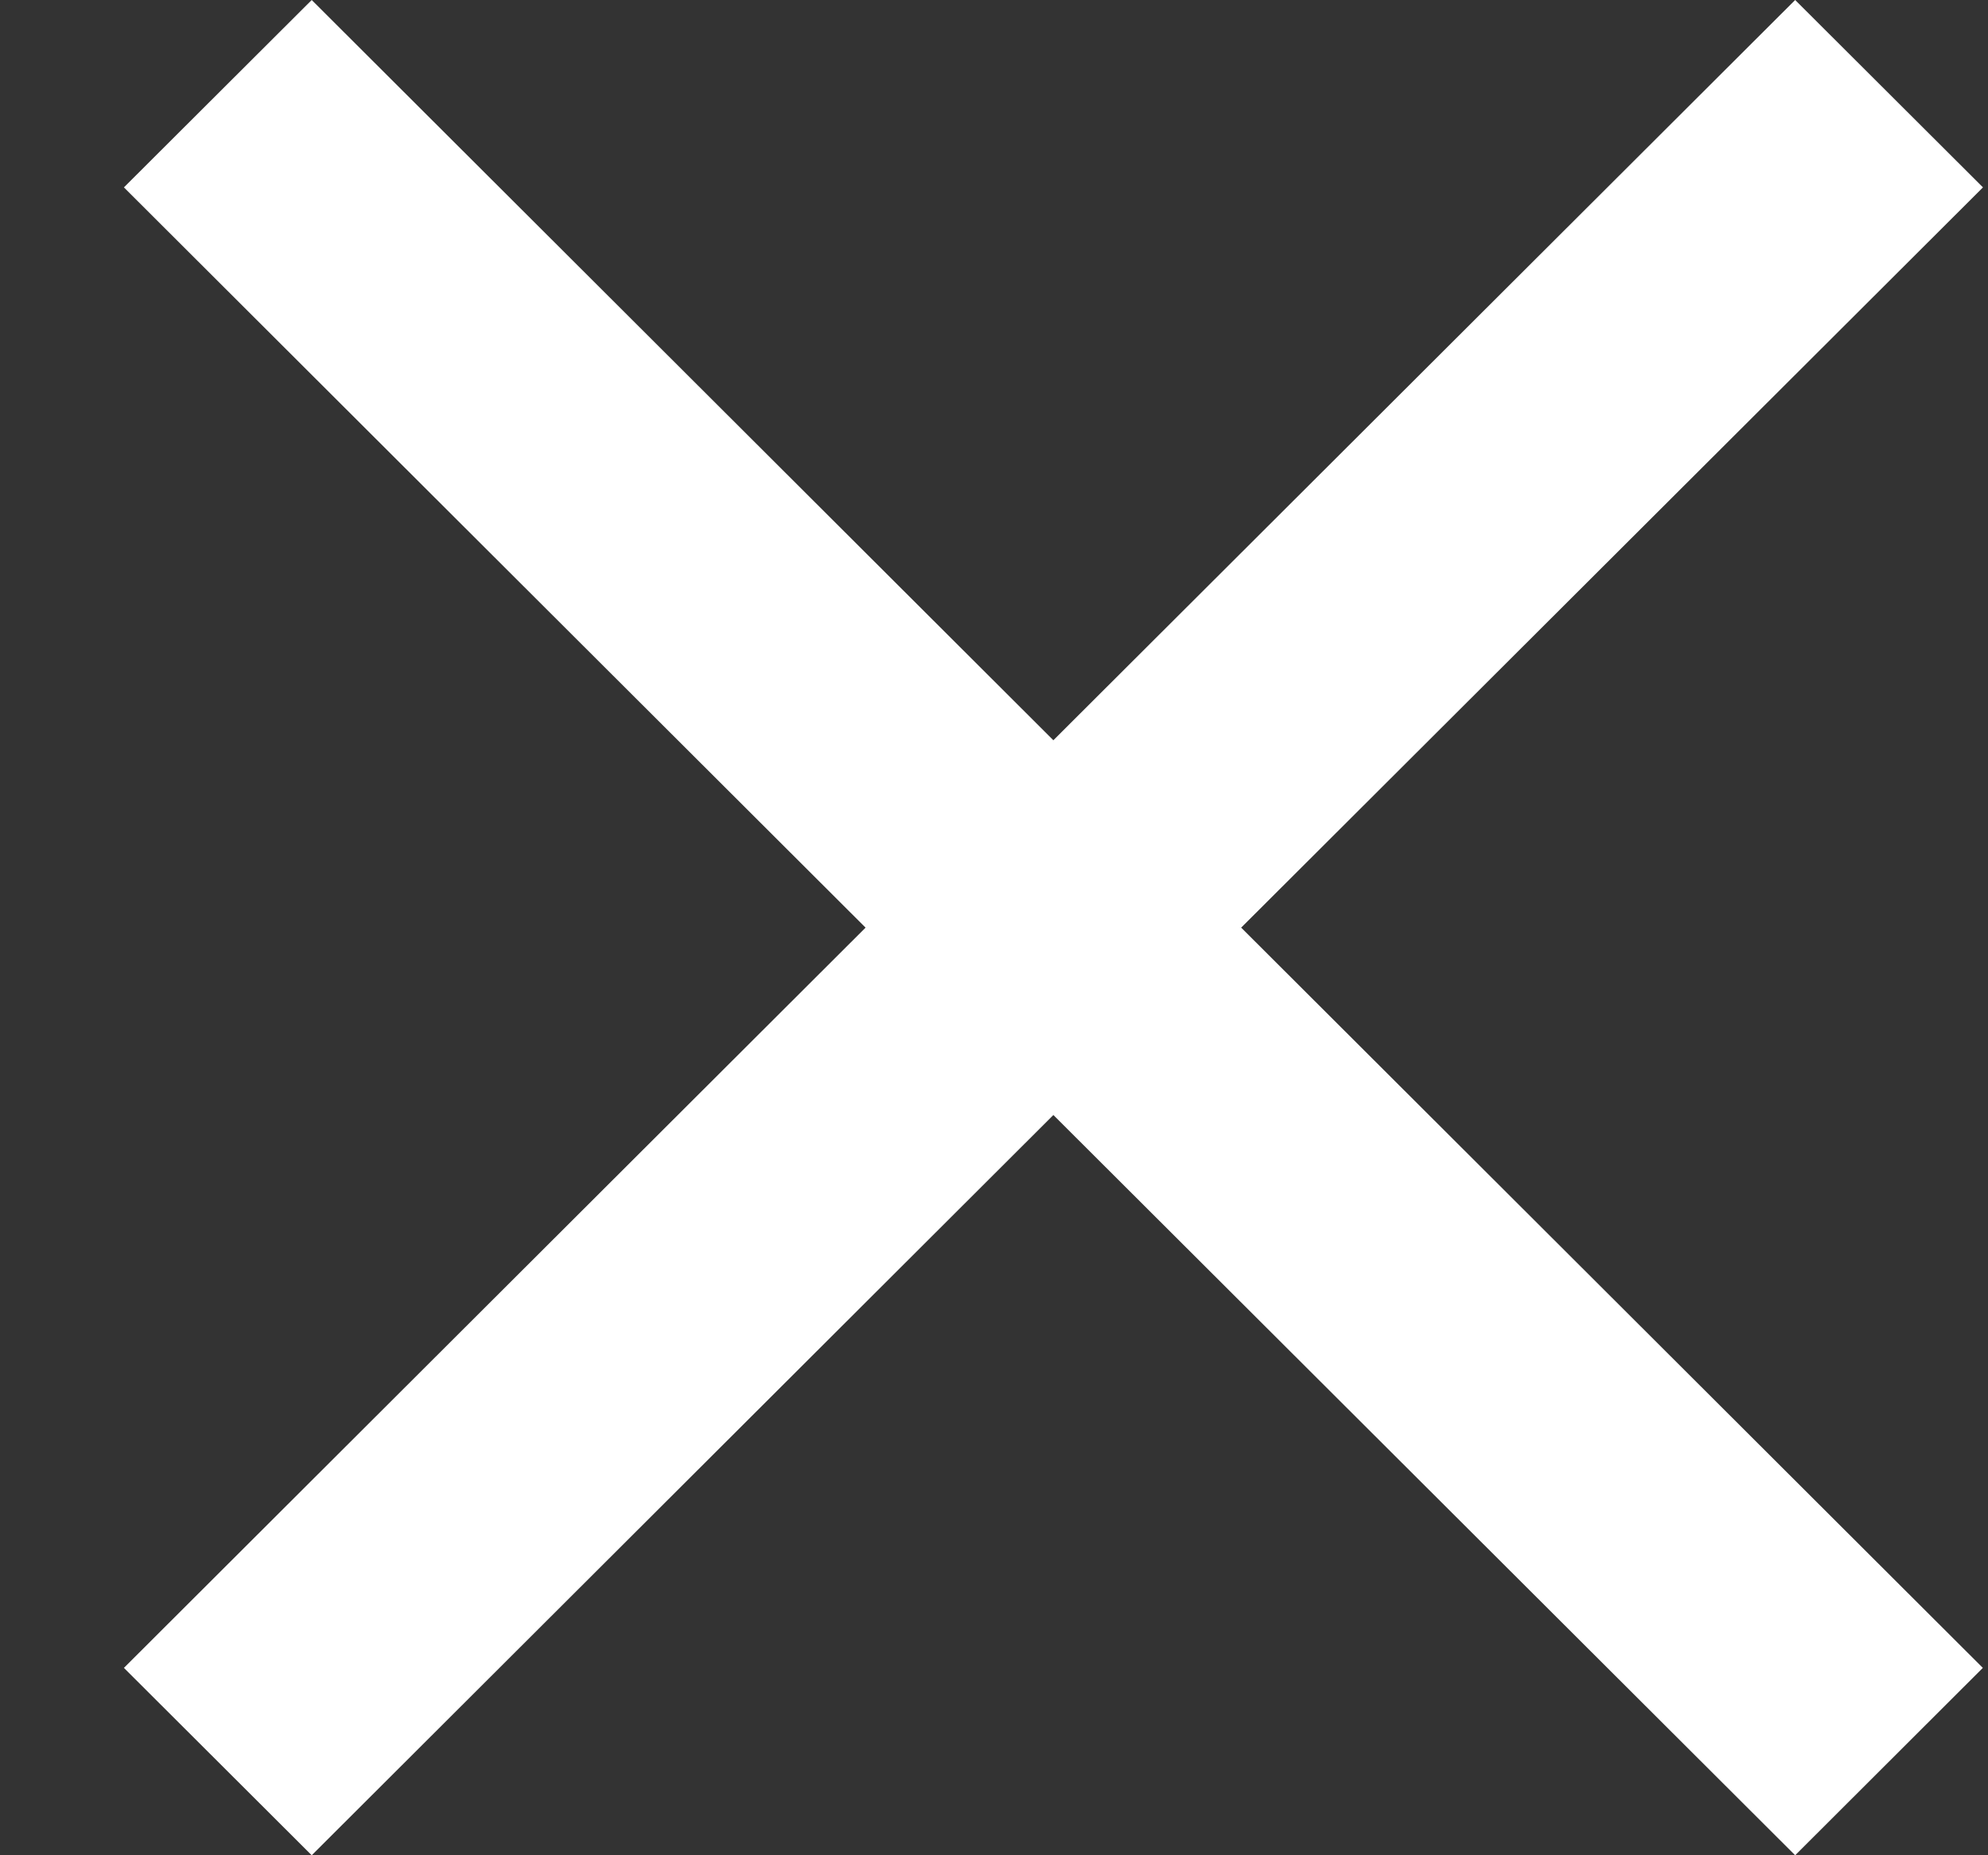 <svg width="15" height="14" viewBox="0 0 15 14" fill="none" xmlns="http://www.w3.org/2000/svg">
    <rect x="0" y="0" width="15" height="14" fill="#333333" stroke="none"/>
    <path fill-rule="evenodd" clip-rule="evenodd" d="M6.531 7L0.935 1.414L2.352 6.52075e-05L7.948 5.586L13.545 0L14.962 1.414L9.365 7L14.961 12.586L13.545 14L7.948 8.414L2.352 14L0.935 12.586L6.531 7Z" fill="white"/>
</svg>
